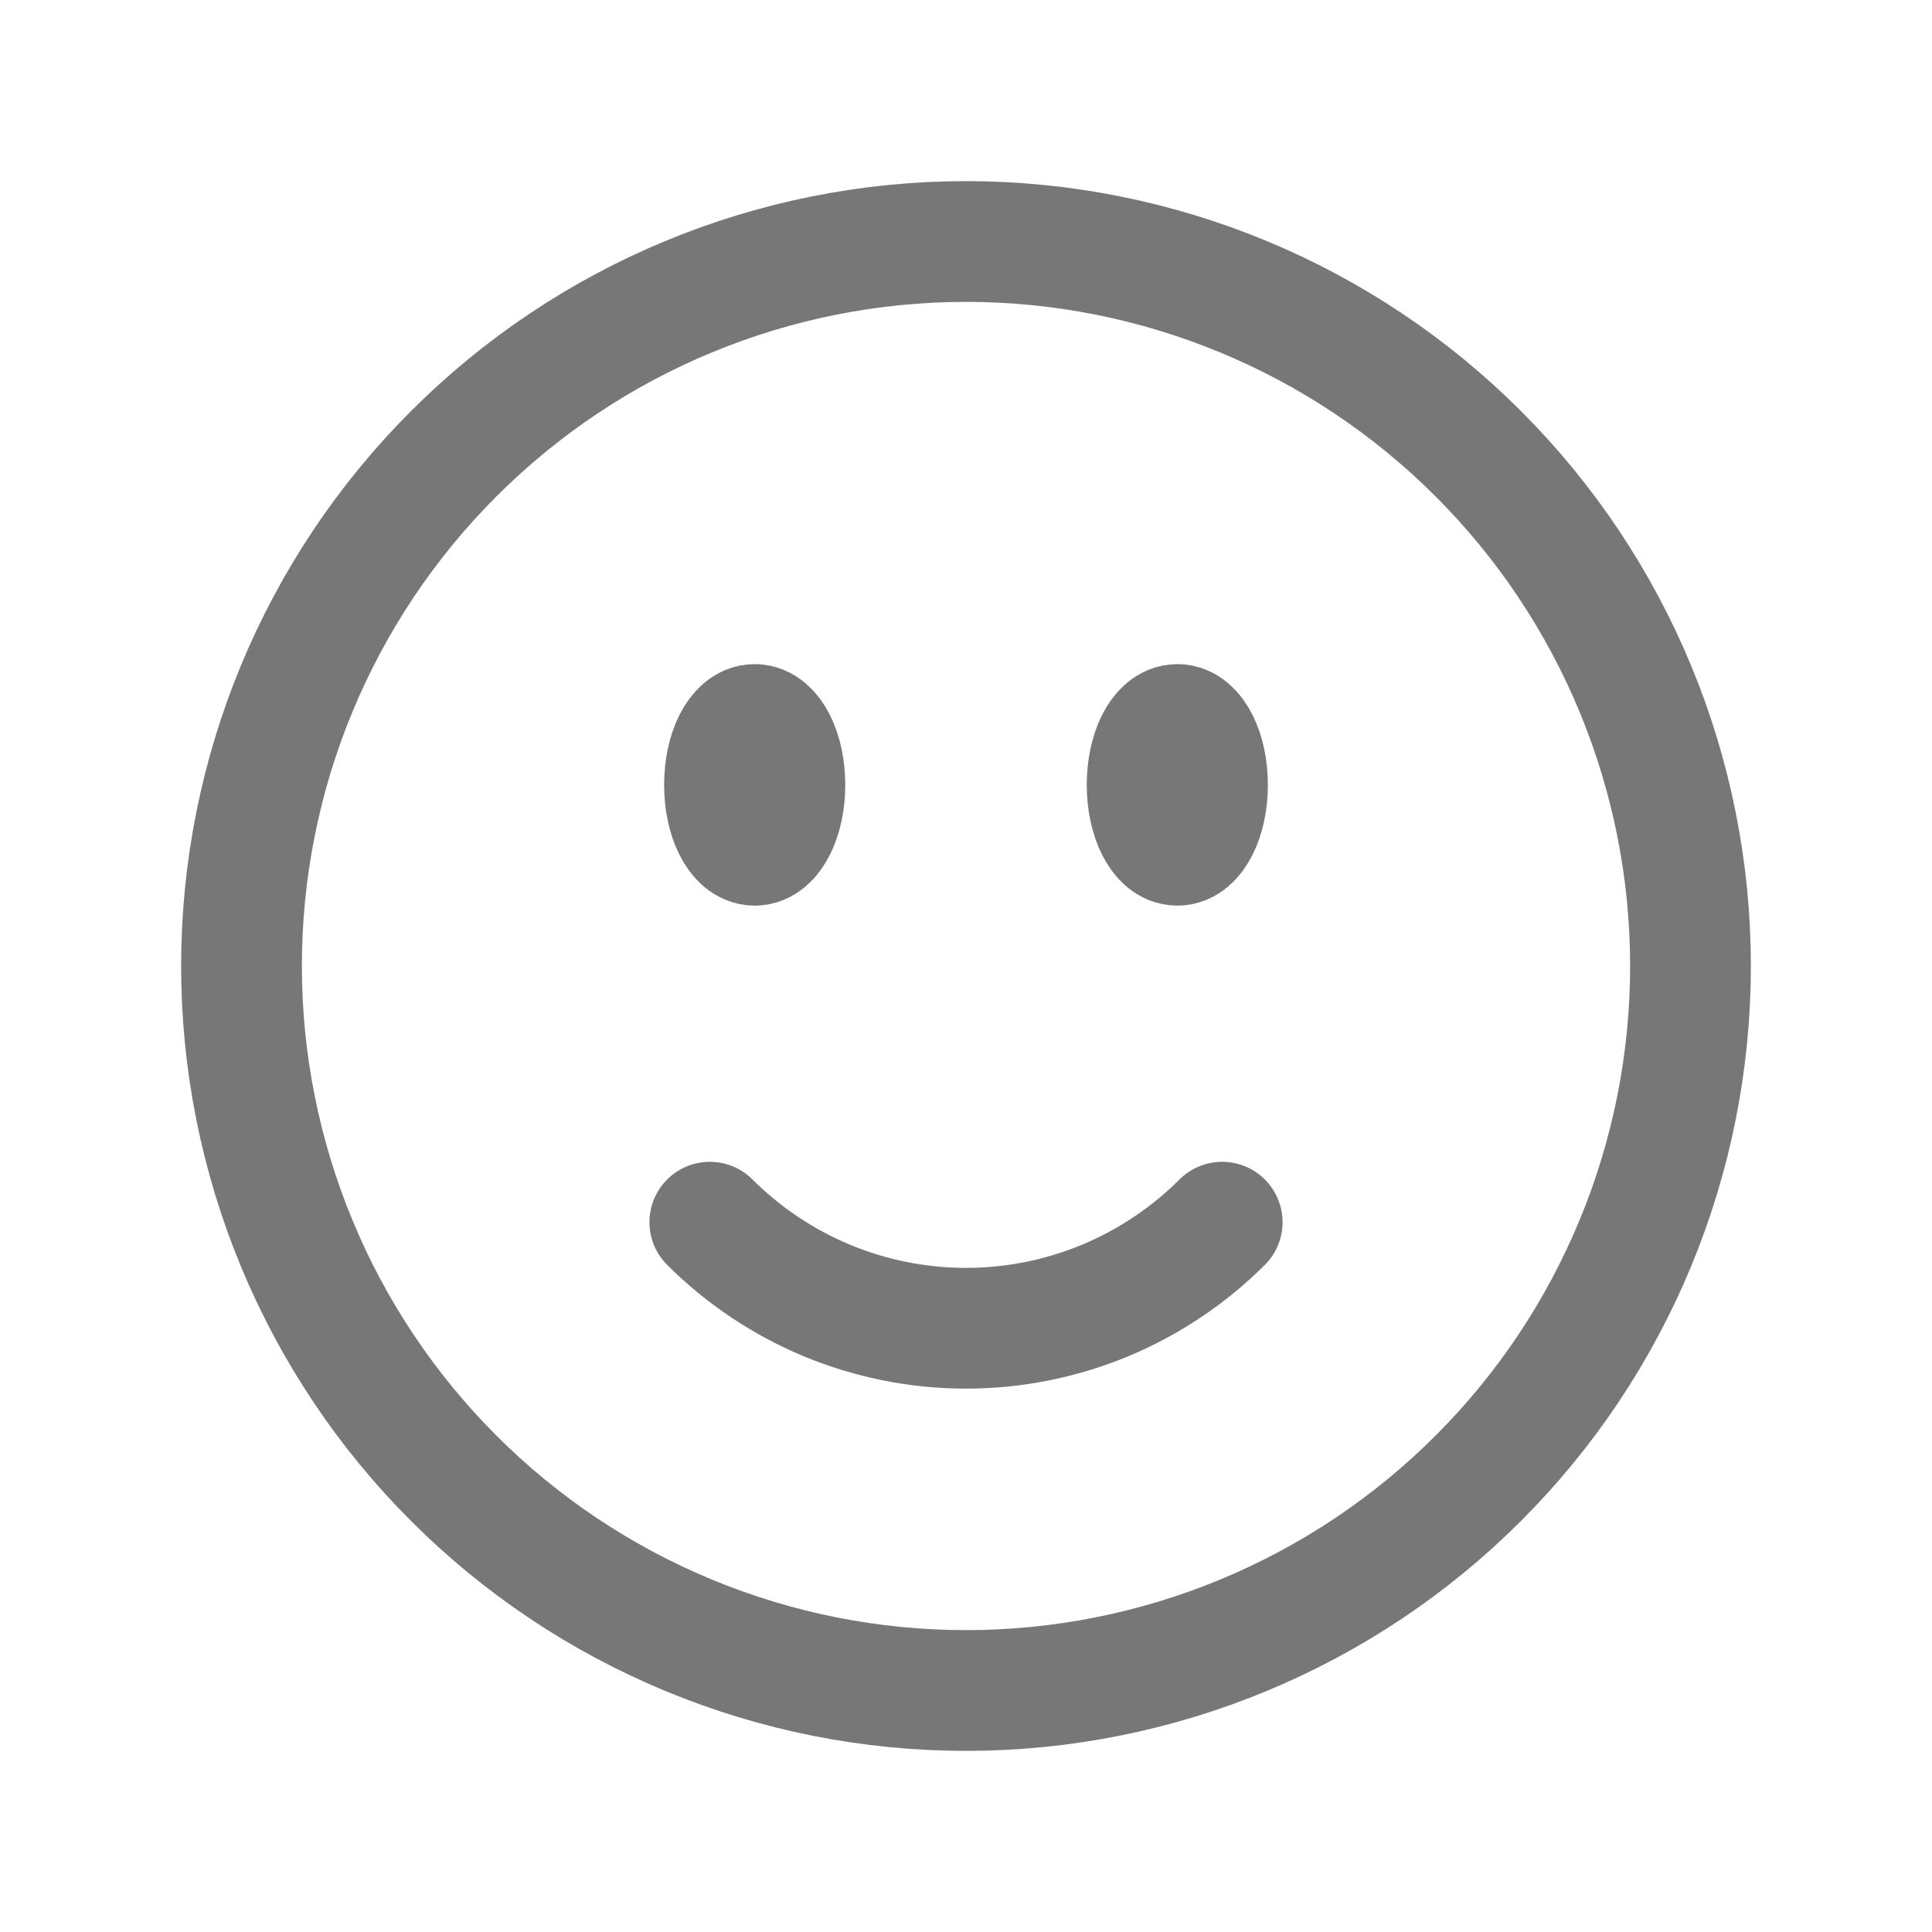 <svg width="20" height="20" viewBox="0 0 20 20" fill="none" xmlns="http://www.w3.org/2000/svg">
<g id="heroicons:face-smile">
<path id="Vector" d="M12.652 12.652C12.303 13 11.89 13.276 11.435 13.465C10.98 13.653 10.492 13.75 10 13.75C9.508 13.75 9.02 13.653 8.565 13.465C8.11 13.276 7.697 13 7.348 12.652M17.5 10C17.5 10.985 17.306 11.96 16.929 12.87C16.552 13.78 16 14.607 15.303 15.303C14.607 16 13.78 16.552 12.87 16.929C11.96 17.306 10.985 17.5 10 17.5C9.015 17.5 8.04 17.306 7.13 16.929C6.22 16.552 5.393 16 4.697 15.303C4 14.607 3.448 13.78 3.071 12.87C2.694 11.96 2.5 10.985 2.5 10C2.5 8.011 3.29 6.103 4.697 4.697C6.103 3.29 8.011 2.5 10 2.5C11.989 2.5 13.897 3.29 15.303 4.697C16.71 6.103 17.5 8.011 17.5 10ZM8.125 8.125C8.125 8.47 7.985 8.75 7.812 8.75C7.64 8.75 7.5 8.47 7.5 8.125C7.5 7.78 7.64 7.5 7.812 7.5C7.985 7.5 8.125 7.78 8.125 8.125ZM7.812 8.125H7.819V8.137H7.812V8.125ZM12.5 8.125C12.5 8.47 12.36 8.75 12.188 8.75C12.015 8.75 11.875 8.47 11.875 8.125C11.875 7.78 12.015 7.5 12.188 7.5C12.36 7.5 12.5 7.78 12.5 8.125ZM12.188 8.125H12.194V8.137H12.188V8.125Z" stroke="#777777" stroke-width="1.25" stroke-linecap="round" stroke-linejoin="round"/>
</g>
</svg>
